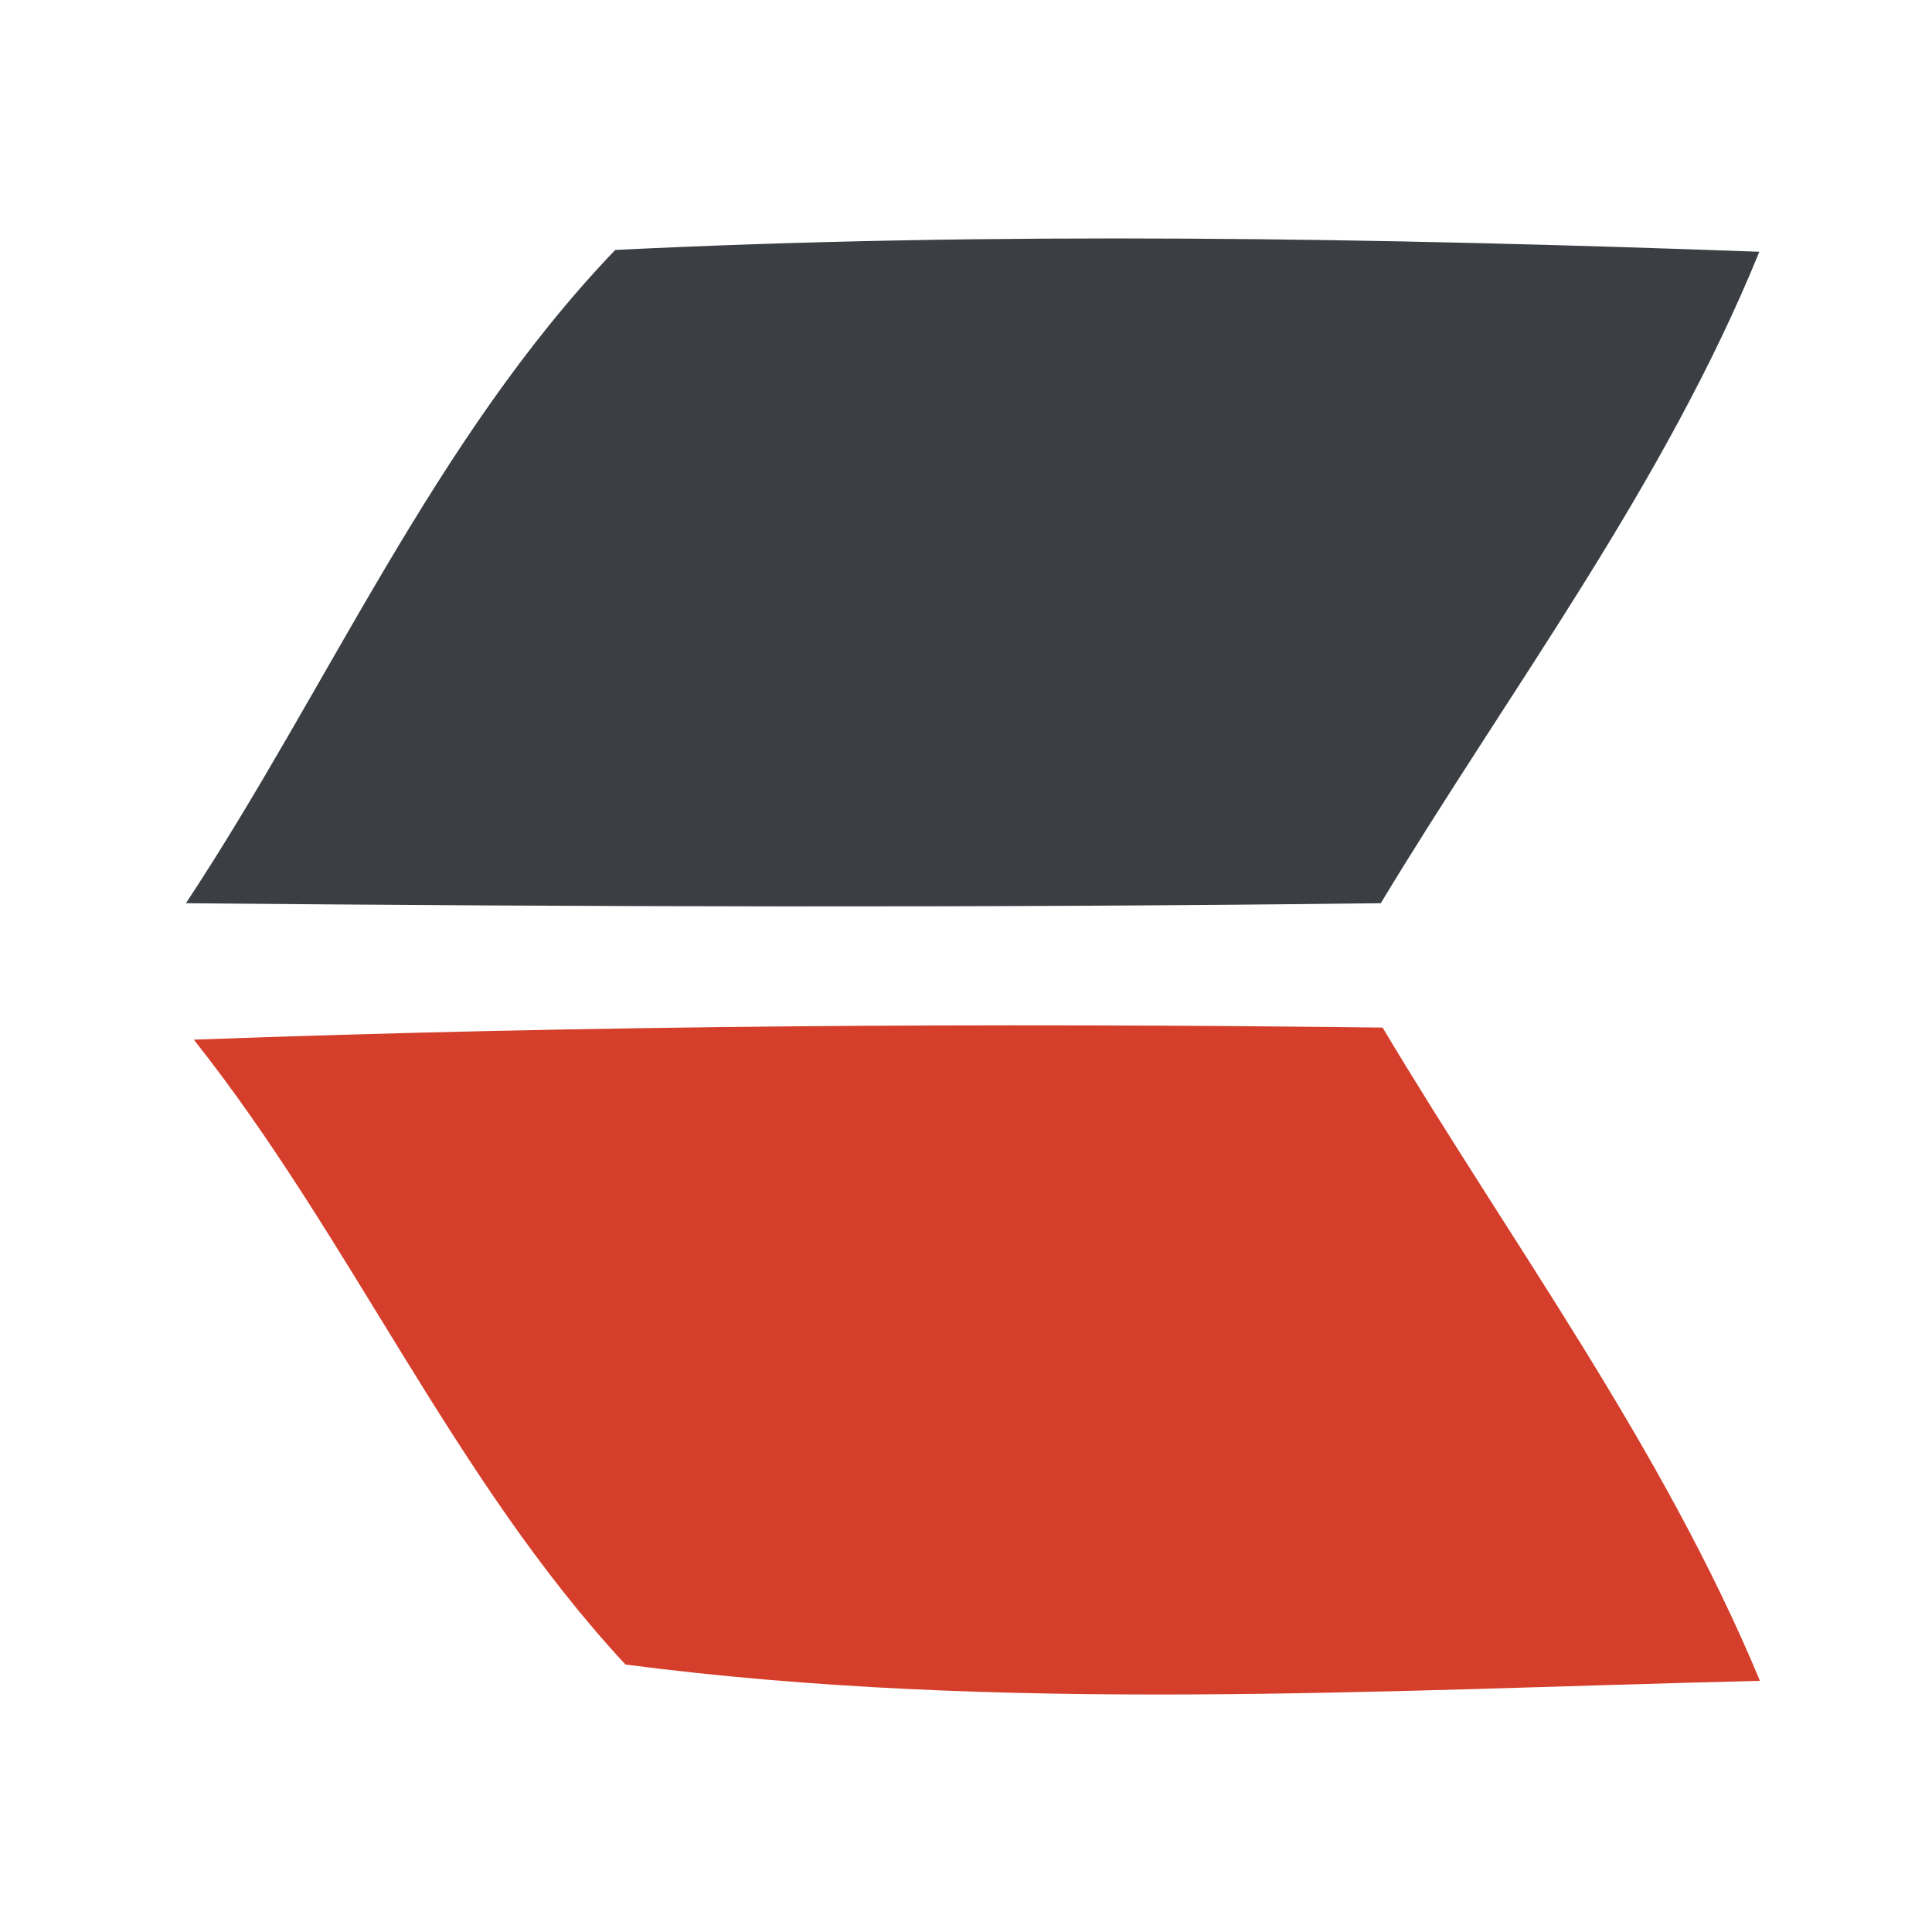 <?xml version="1.0" encoding="UTF-8" ?>
<!DOCTYPE svg PUBLIC "-//W3C//DTD SVG 1.1//EN" "http://www.w3.org/Graphics/SVG/1.1/DTD/svg11.dtd">
<svg width="32pt" height="32pt" viewBox="0 0 32 32" version="1.1" xmlns="http://www.w3.org/2000/svg">
<g id="#3b3e43ff">
<path fill="#3b3e43" opacity="1.00" d=" M 10.19 4.14 C 16.49 3.83 22.83 3.94 29.14 4.17 C 27.56 8.05 25.02 11.40 22.87 14.96 C 16.27 15.04 9.67 15.02 3.08 14.96 C 5.45 11.37 7.19 7.27 10.19 4.14 Z" />
</g>
<g id="#d43e2aff">
<path fill="#d43e2a" opacity="1.00" d=" M 3.21 17.22 C 9.77 16.98 16.33 16.94 22.90 17.02 C 25.04 20.60 27.54 23.97 29.15 27.84 C 22.90 27.99 16.58 28.38 10.36 27.57 C 7.50 24.49 5.82 20.51 3.21 17.22 Z" />
</g>
</svg>
